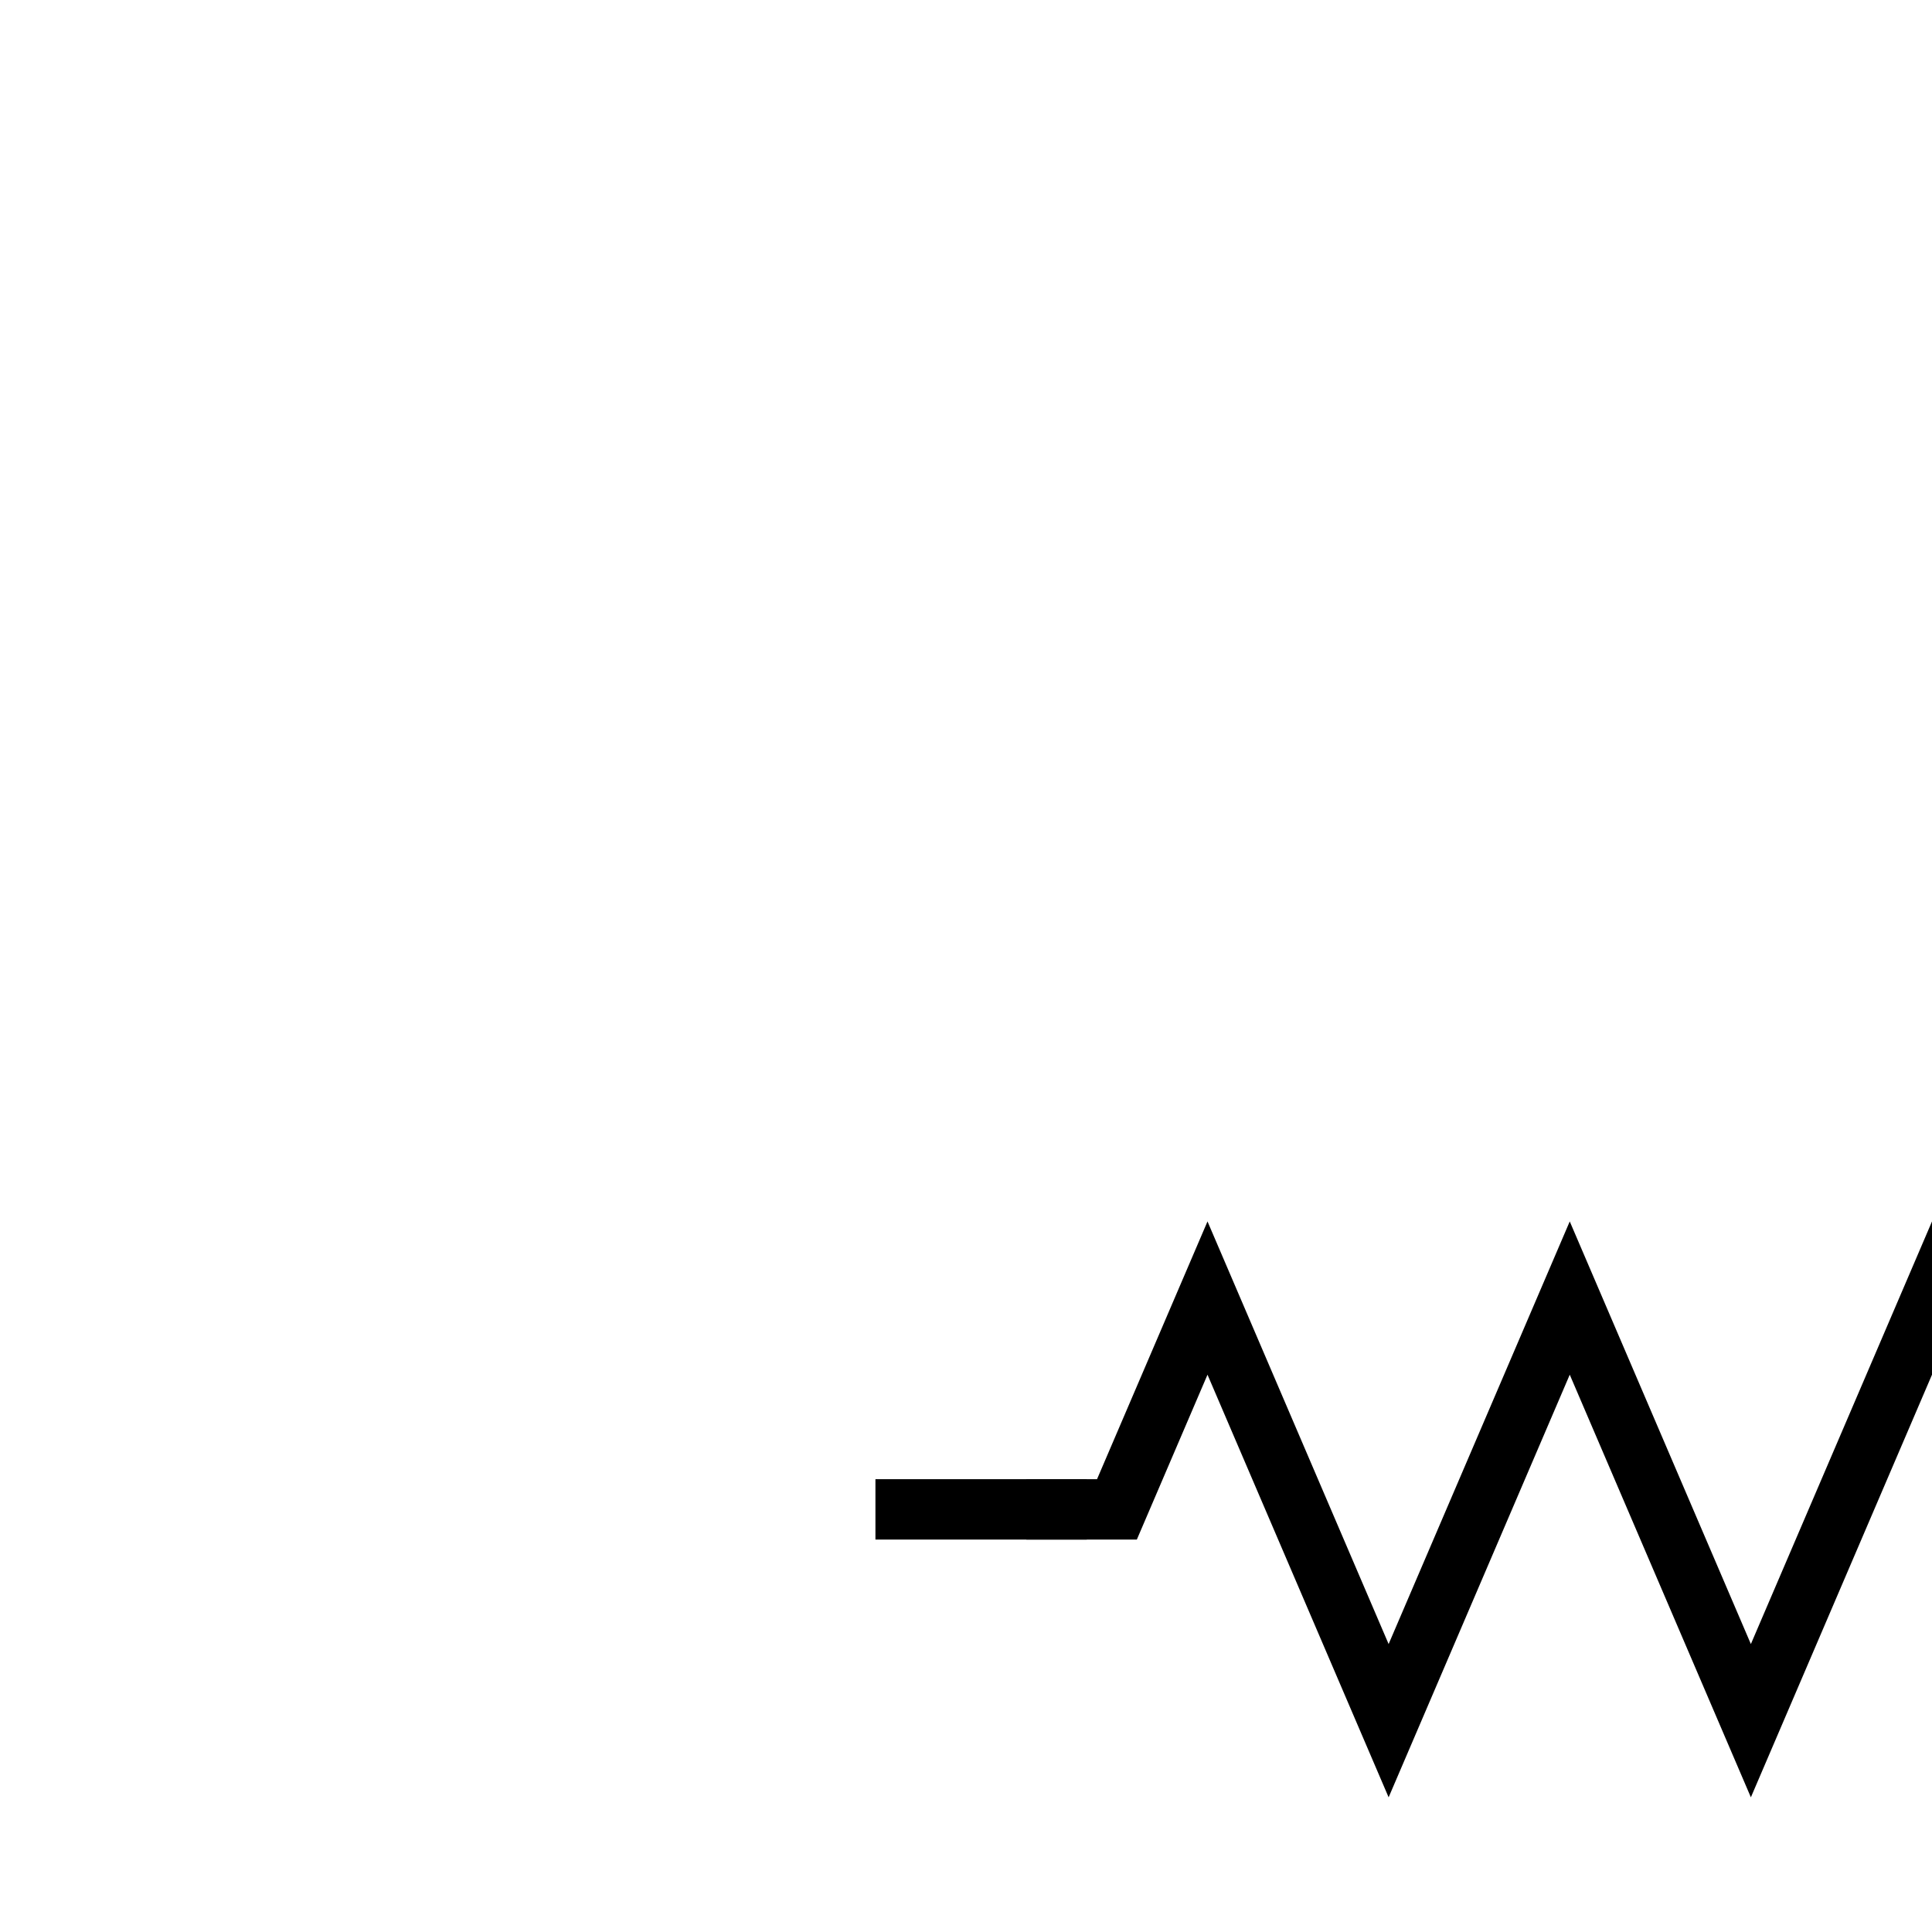 ﻿<svg width="64" height="64" viewBox="0 0 64 64" fill="none" xmlns="http://www.w3.org/2000/svg">
	<line x1="30" y1="50" x2="35" y2="50" style="stroke:rgb(0, 0, 0);stroke-linecap:square;stroke-width:2" />
	<line x1="75" y1="50" x2="80" y2="50" style="stroke:rgb(0, 0, 0);stroke-linecap:square;stroke-width:2" />
	<path d="M 35,50 L 37,50 L 40,43 L 46,57 L 52,43 L 58,57 L 64,43 L 70,57 L 73,50 L 75,50" style="fill-opacity:0;fill:rgb(0, 0, 0);stroke:rgb(0, 0, 0);stroke-linecap:square;stroke-width:2" />
</svg>
